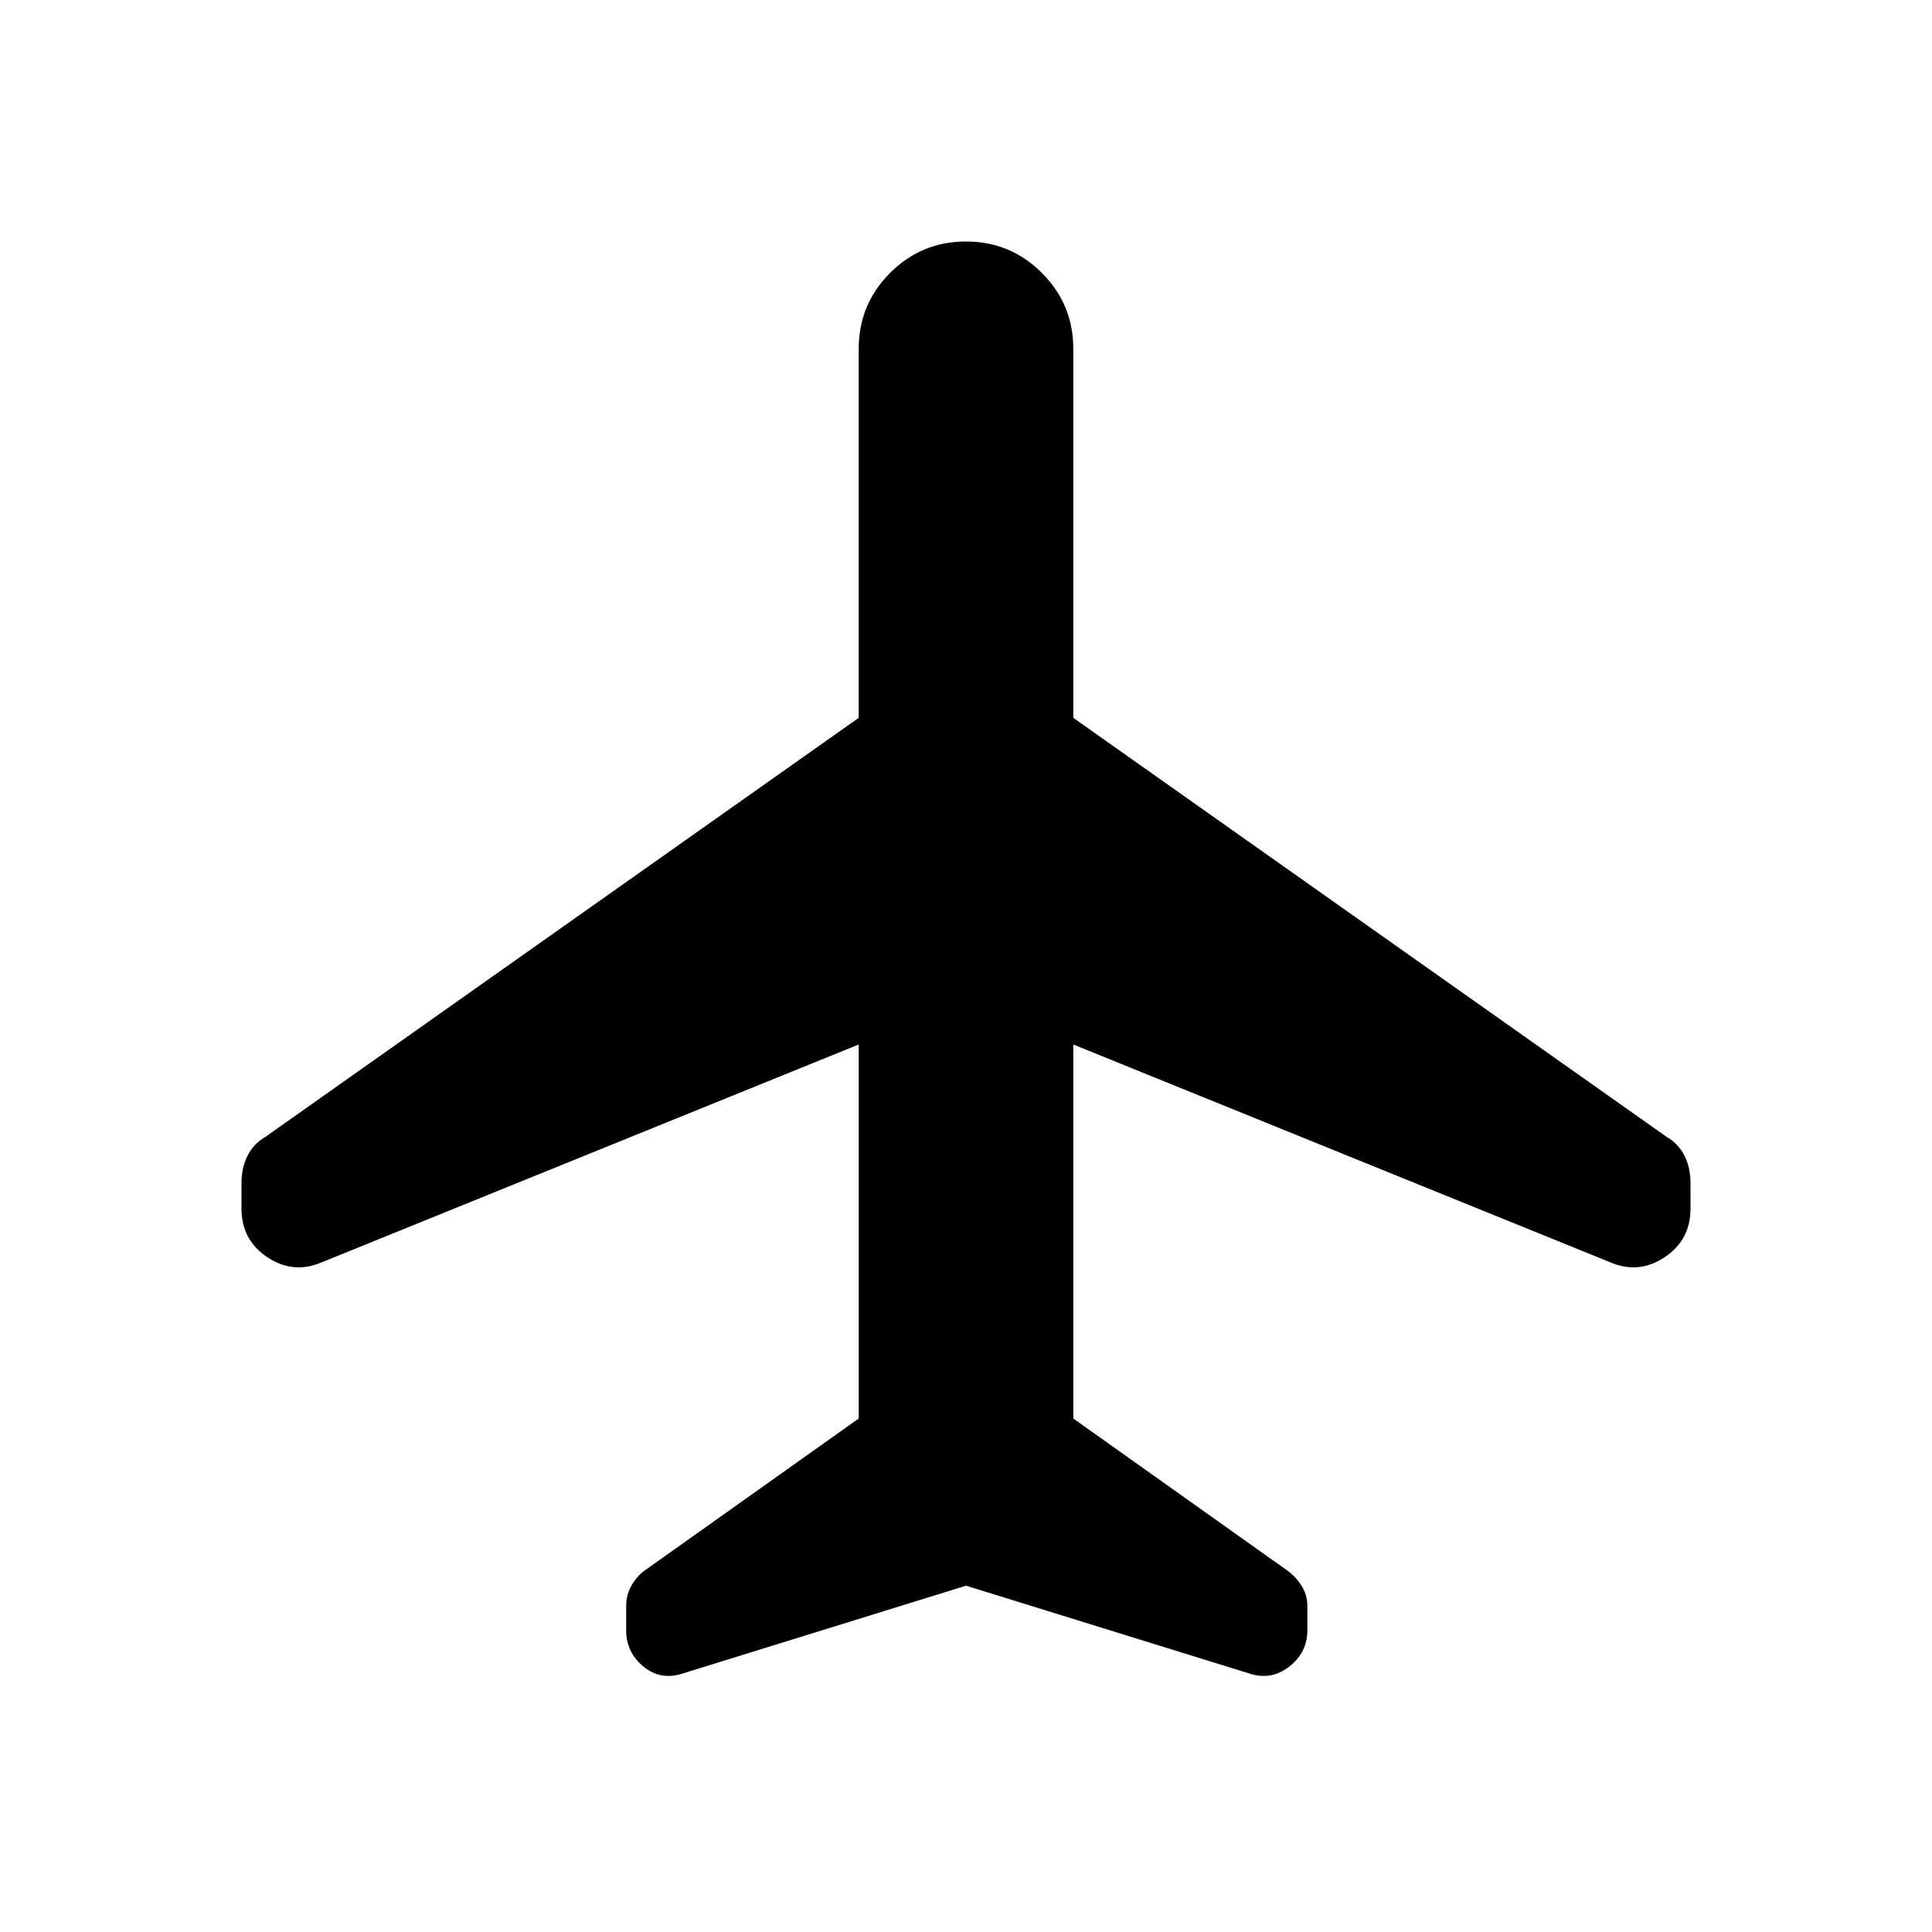<svg xmlns="http://www.w3.org/2000/svg" width="48" height="48" viewBox="0 -960 960 960"><path d="M426.69-441 159.31-332.54q-13.85 5.69-26.58-2.83Q120-343.9 120-359.45v-12.7q0-7.62 2.99-13.57 2.98-5.96 8.86-9.36l294.84-208.23v-183.38q0-22.11 15.6-37.71 15.59-15.6 37.69-15.6 22.1 0 37.71 15.6 15.62 15.6 15.62 37.71v183.38l294.84 208.23q5.88 3.4 8.86 9.36 2.99 5.95 2.99 13.57v12.7q0 15.55-12.73 24.08-12.73 8.52-26.58 2.83L533.31-441v185.85l105.92 75.23q4.1 2.76 7.25 7.47 3.14 4.72 3.14 10.53v12.07q0 10.85-8.89 17.89-8.88 7.04-19.73 3.58l-141-43.7-141 43.7q-10.85 3.46-19.35-3.58-8.5-7.04-8.5-17.89v-12.3q0-5.47 2.76-10.22 2.76-4.76 6.86-7.55l105.92-75.23V-441Z"/></svg>